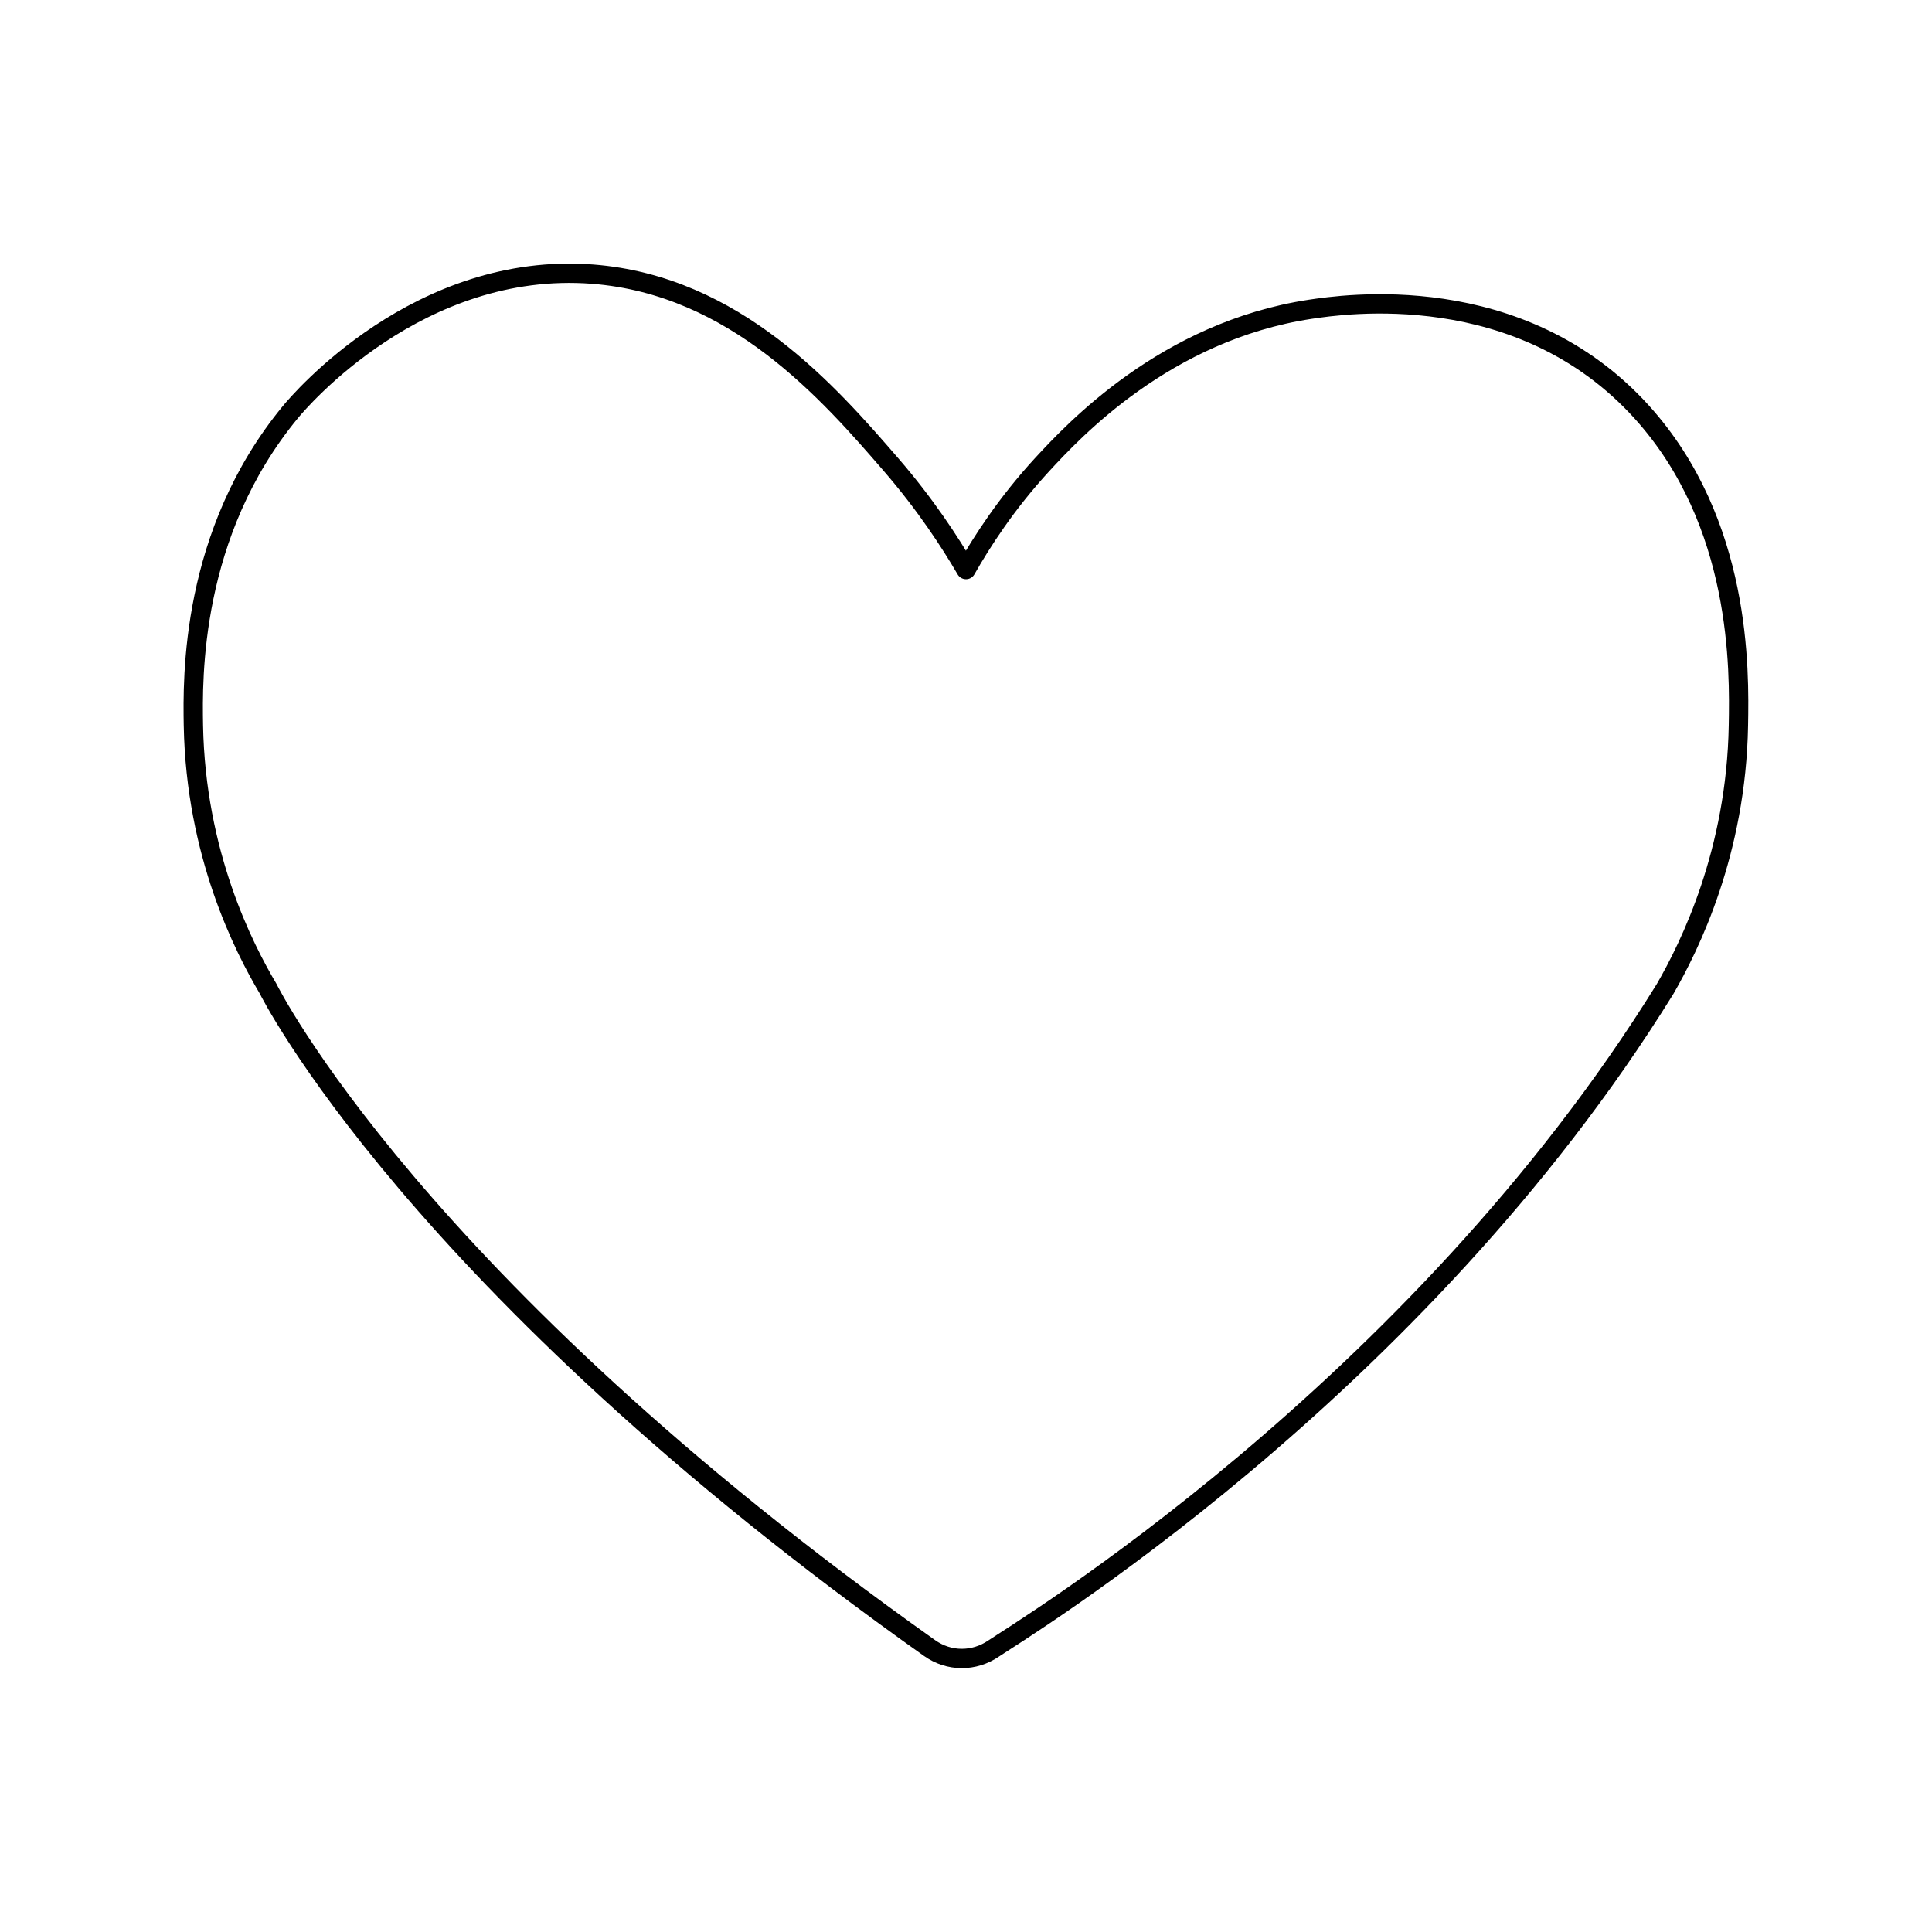 <?xml version="1.0" encoding="UTF-8"?>
<svg id="Layer_1" data-name="Layer 1" xmlns="http://www.w3.org/2000/svg" viewBox="0 0 100 100">
  <defs>
    <style>
      .cls-1 {
        fill: none;
        stroke: currentColor;
        stroke-linejoin: round;
        strokeWidth: 5px;
      }
    </style>
  </defs>
  <path class="cls-1" d="m84.99,21.34c-6.31-6.98-15.51-5.58-17.18-5.33-7.5,1.14-12.28,6.32-13.87,8.04-1.86,2.02-3.12,3.99-3.94,5.43-.83-1.42-2.09-3.36-3.88-5.43-3.21-3.71-8.06-9.29-15.45-9.86-8.98-.69-15.15,6.54-15.64,7.14-5.19,6.29-5.06,13.79-5.02,16.21.12,6.66,2.61,11.52,3.87,13.64,0,0,0,0,0,0,.02.05,7.58,15.23,34.23,34.12,1.01.72,2.31.72,3.33.02,1.16-.8,21.84-13.27,34.75-34.14h0c1.28-2.22,3.68-7.08,3.79-13.64.05-2.84.18-10.48-5-16.21Z"/>
</svg>